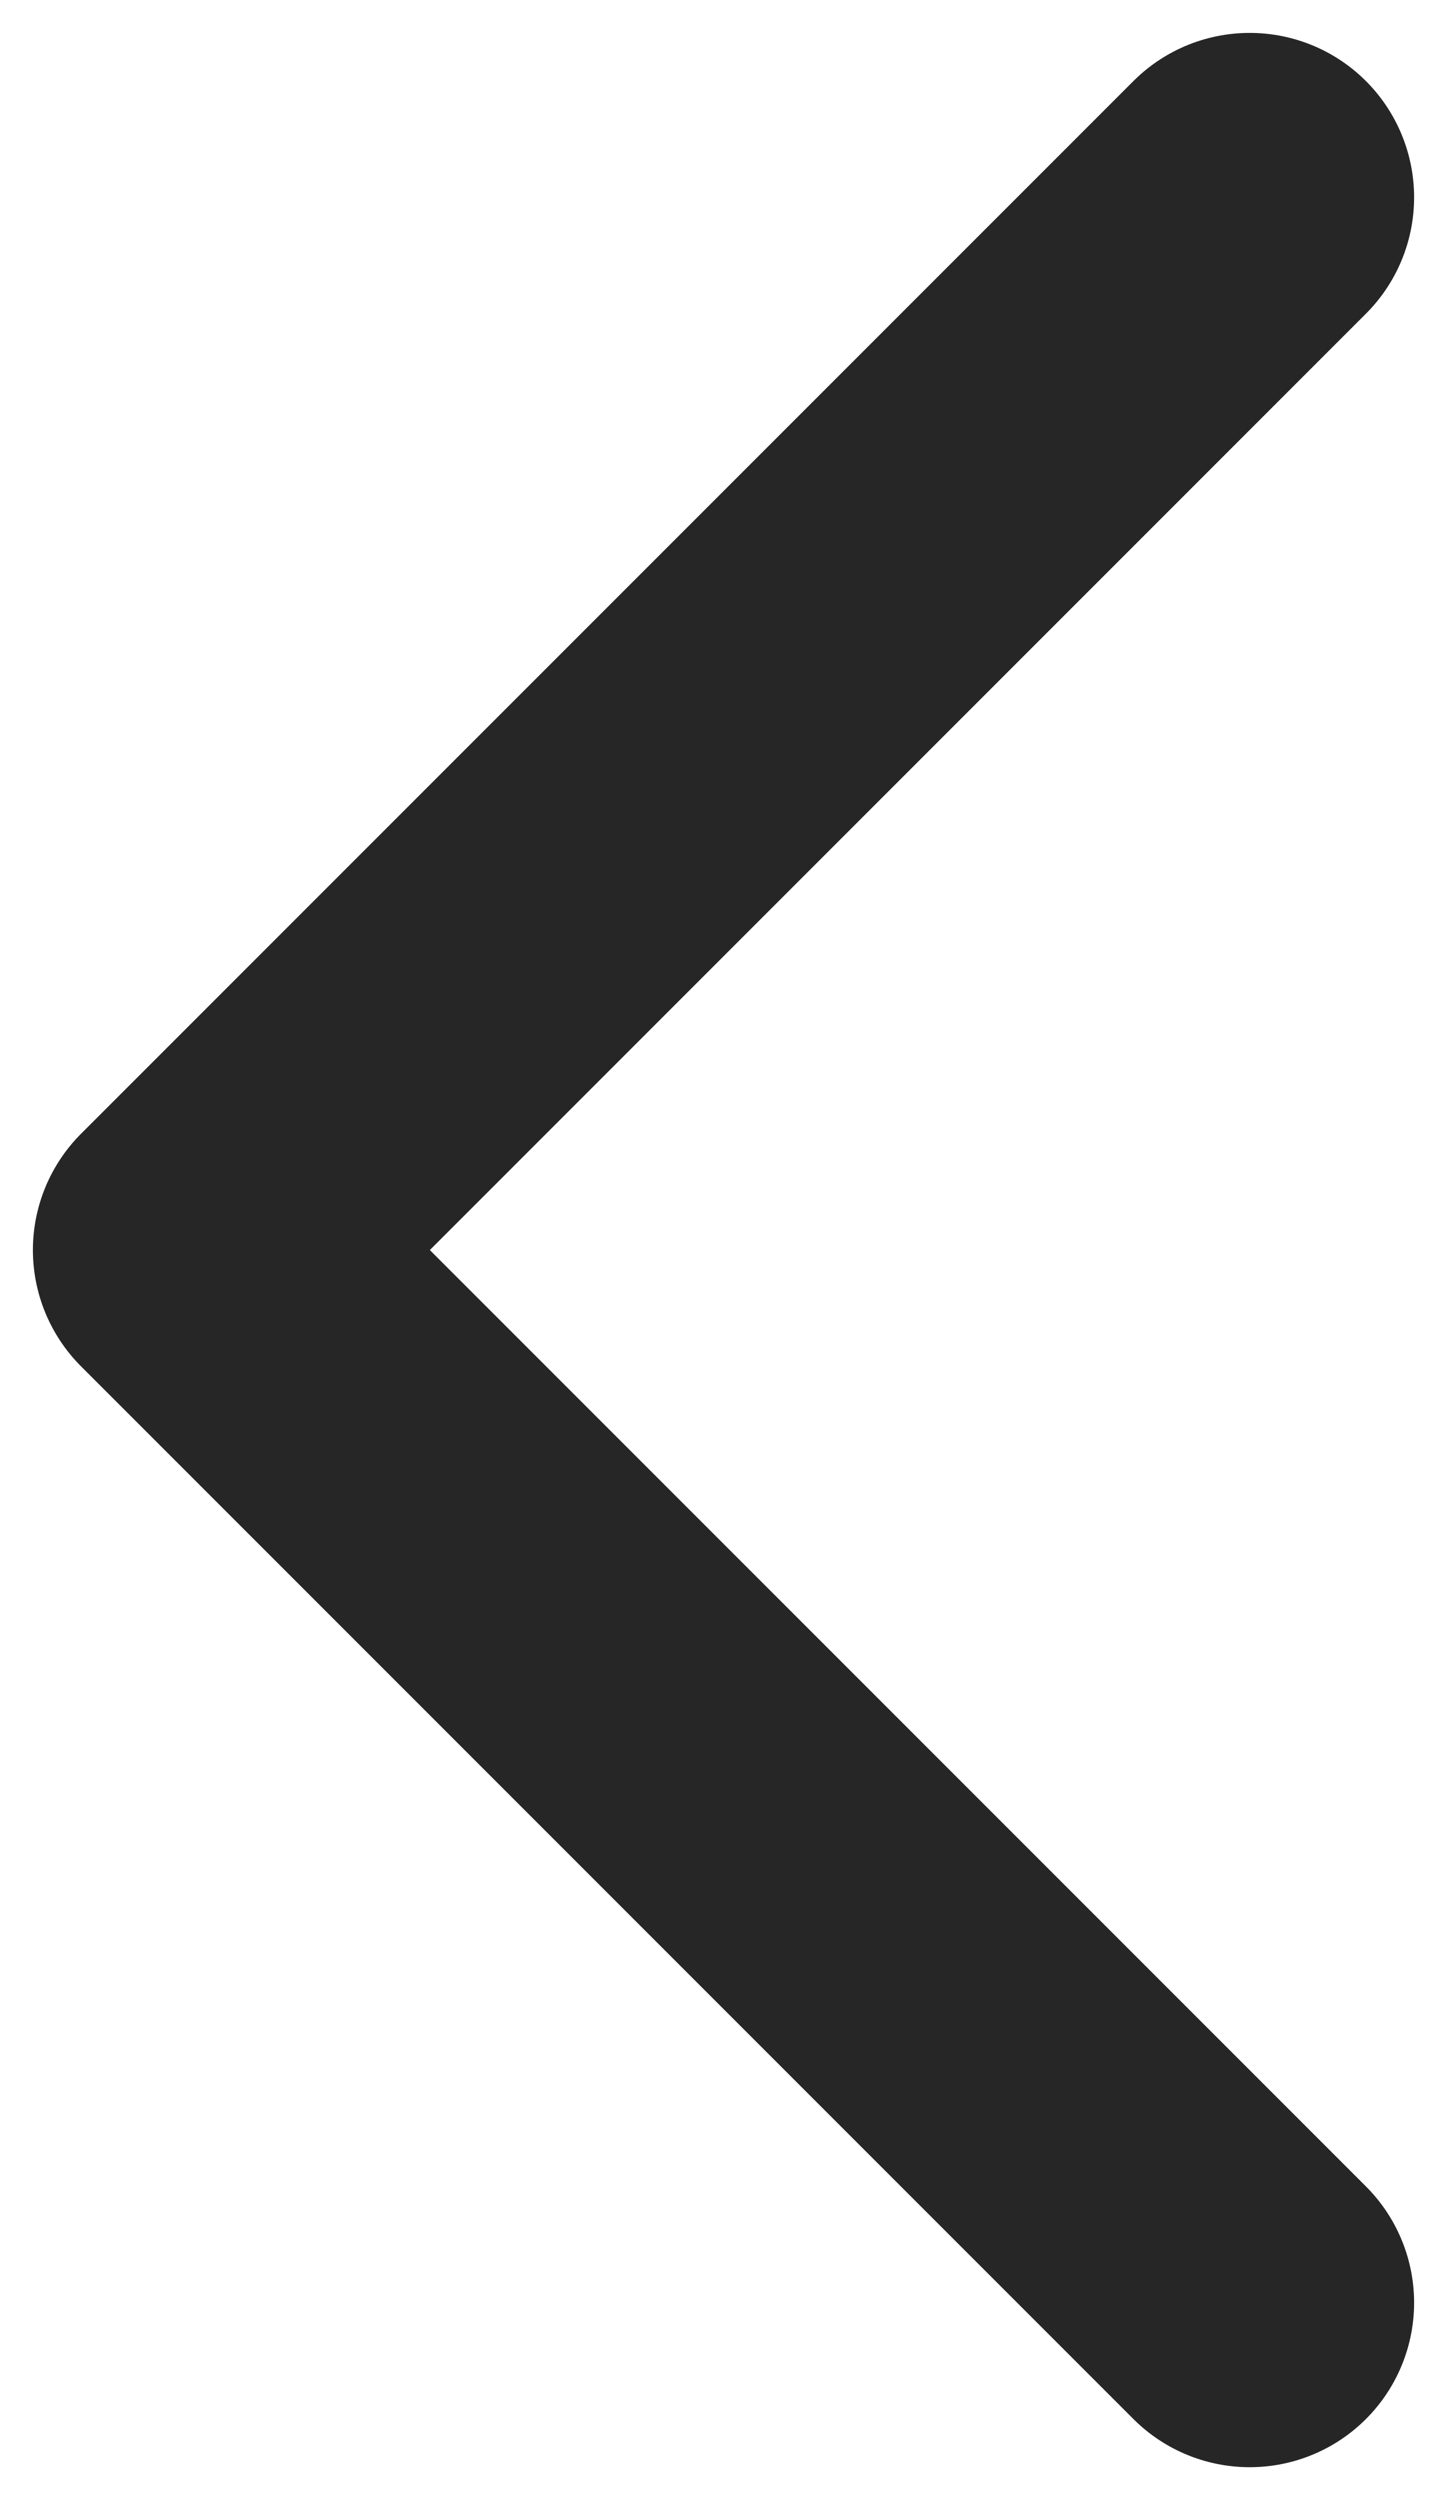 <svg width="22" height="38" viewBox="0 0 22 38" fill="none" xmlns="http://www.w3.org/2000/svg">
<path d="M19 35L3 19L19 3" stroke="#262626" stroke-width="5" stroke-linecap="round" stroke-linejoin="round"/>
</svg>
